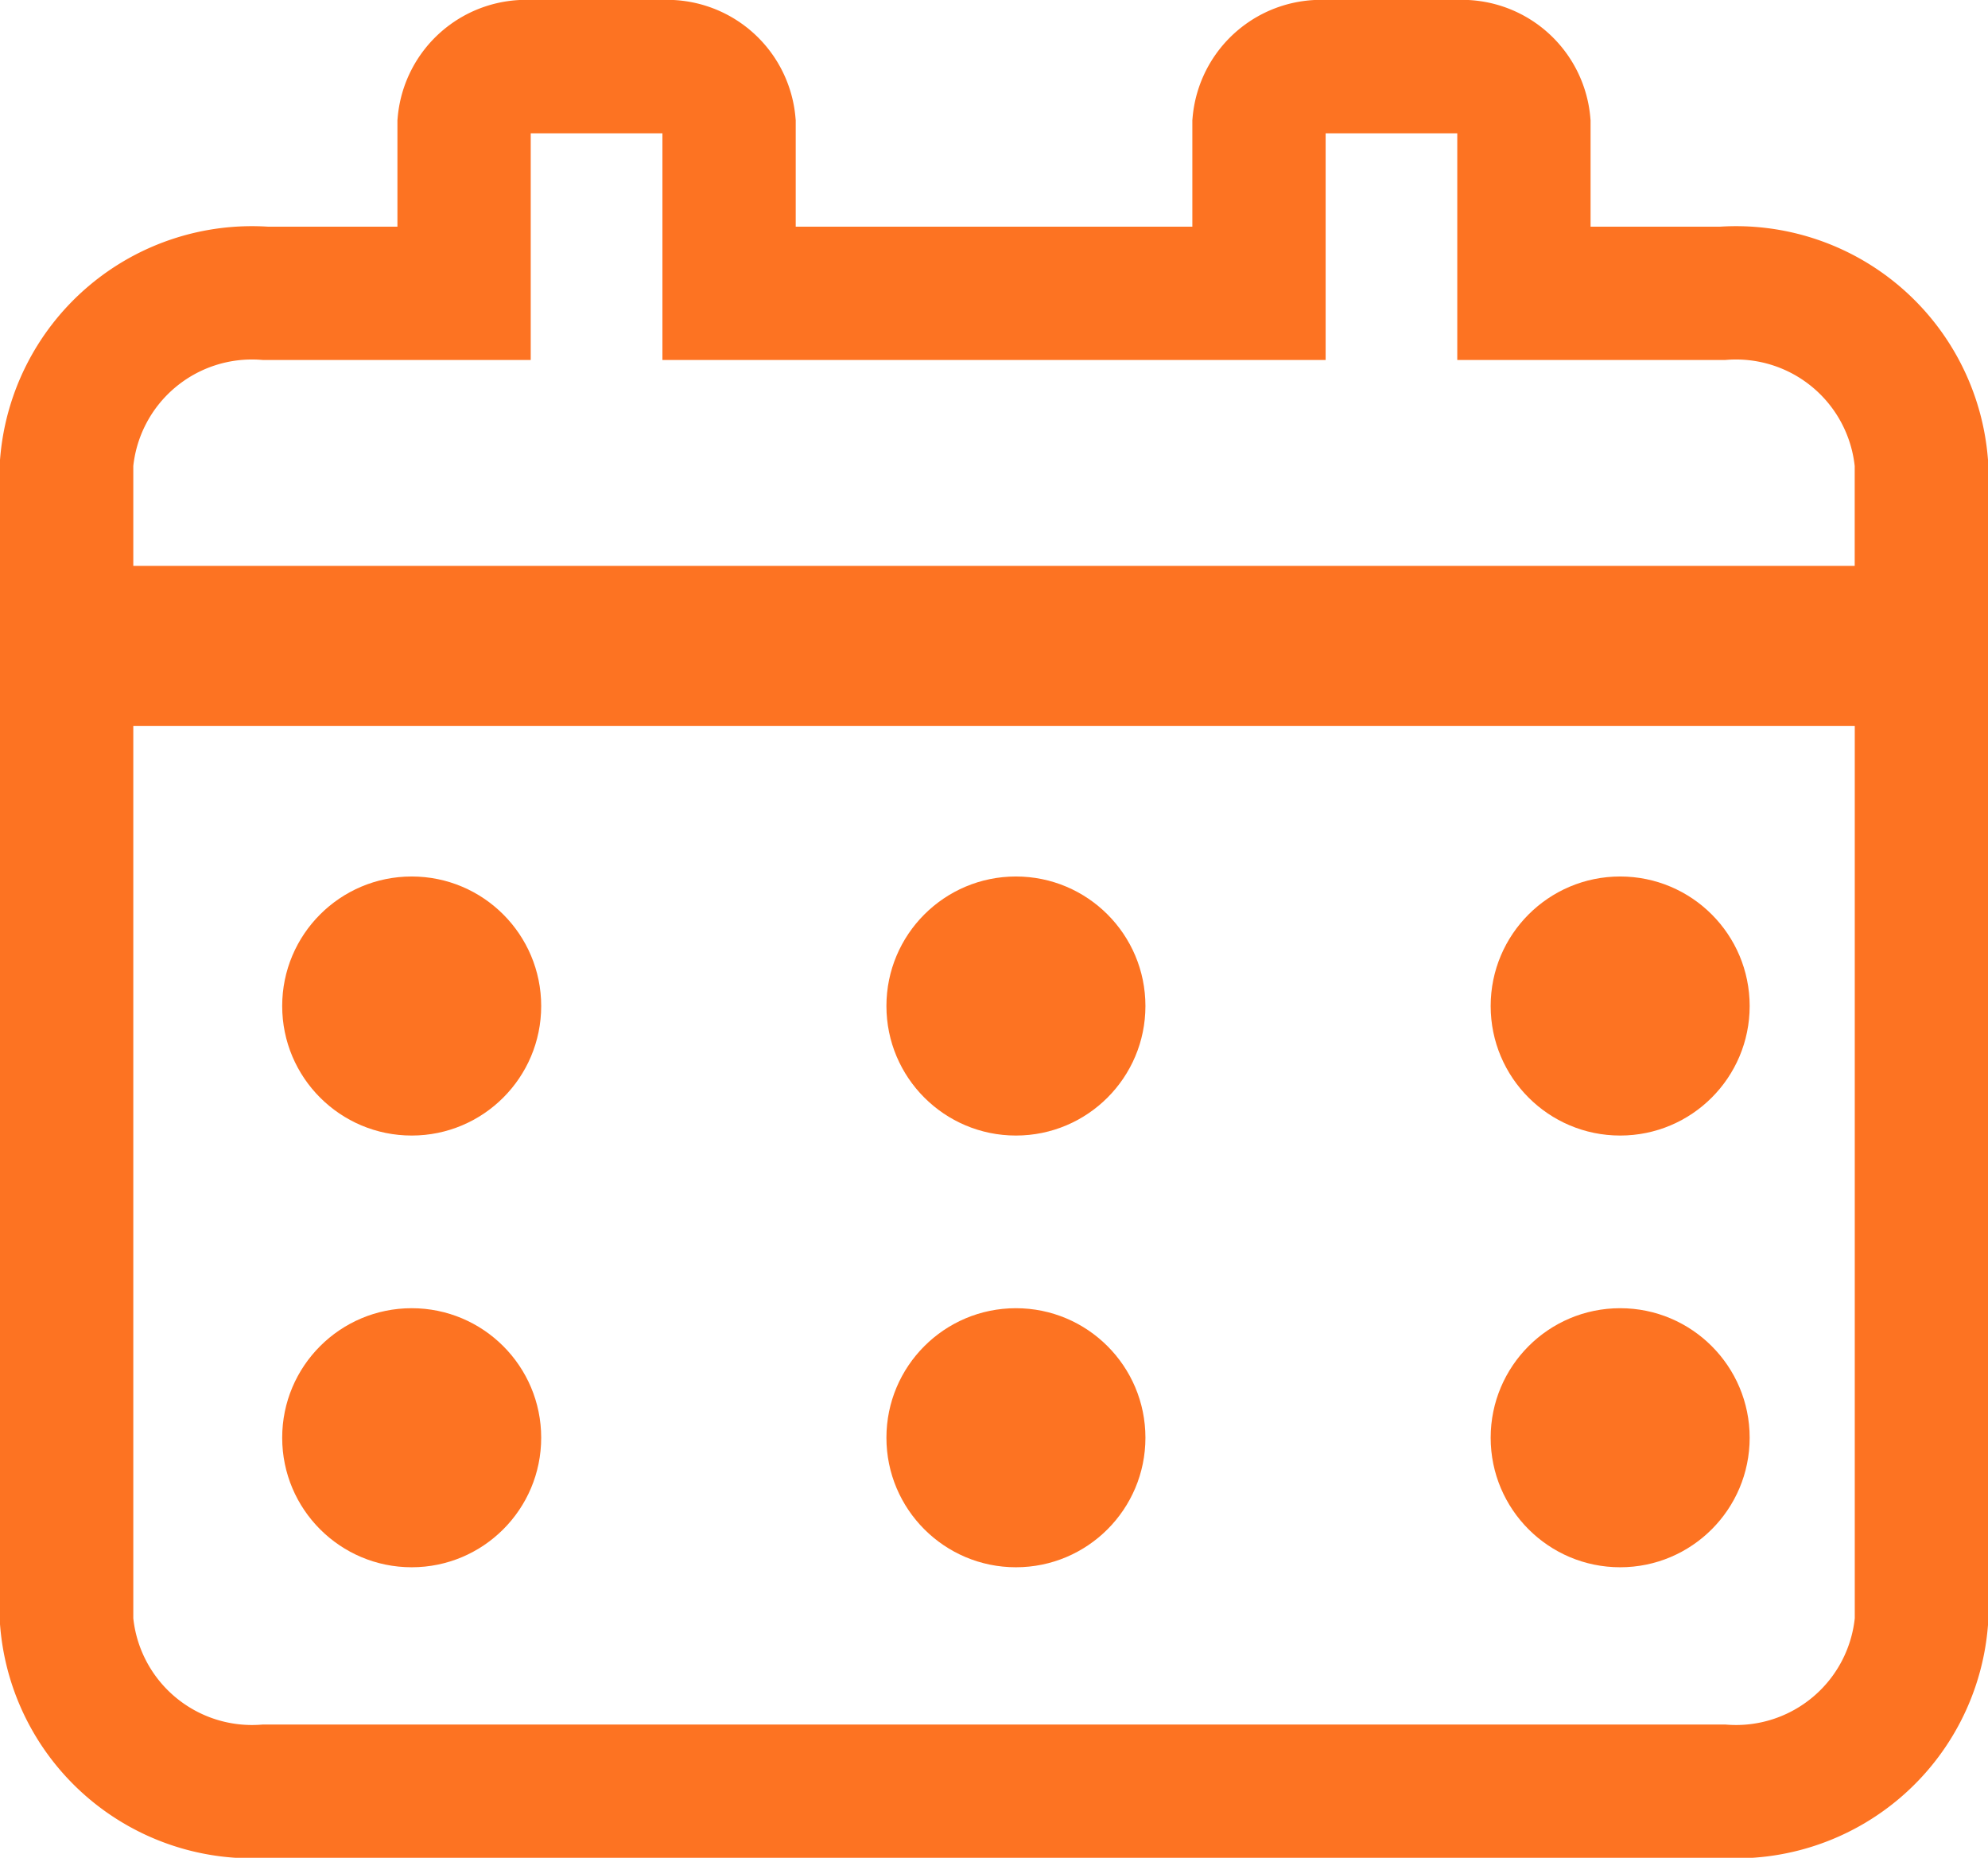 <svg xmlns="http://www.w3.org/2000/svg" width="29.828" height="27.868" viewBox="0 0 29.828 27.868">
  <g id="Grupo_168" data-name="Grupo 168" transform="translate(-6514.503 -1511.62)">
    <path id="Icon_awesome-calendar-alt" data-name="Icon awesome-calendar-alt" d="M0,24.322a2.791,2.791,0,0,0,2.982,2.547H24.847a2.791,2.791,0,0,0,2.982-2.547V9.891H0ZM24.847,4.4H21.865V1.849A.933.933,0,0,0,20.871,1H18.884a.933.933,0,0,0-.994.849V4.4H9.939V1.849A.933.933,0,0,0,8.945,1H6.957a.933.933,0,0,0-.994.849V4.4H2.982A2.791,2.791,0,0,0,0,6.942V9.489H27.828V6.942A2.791,2.791,0,0,0,24.847,4.4Z" transform="translate(6515.503 1511.62)" fill="none" stroke="#fd7322" stroke-width="2"/>
    <circle id="Elipse_90" data-name="Elipse 90" cx="1.943" cy="1.943" r="1.943" transform="translate(6518.737 1524.768)" fill="#fd7322"/>
    <circle id="Elipse_95" data-name="Elipse 95" cx="1.943" cy="1.943" r="1.943" transform="translate(6518.737 1531.244)" fill="#fd7322"/>
    <circle id="Elipse_91" data-name="Elipse 91" cx="1.943" cy="1.943" r="1.943" transform="translate(6527.803 1524.768)" fill="#fd7322"/>
    <circle id="Elipse_94" data-name="Elipse 94" cx="1.943" cy="1.943" r="1.943" transform="translate(6527.803 1531.244)" fill="#fd7322"/>
    <circle id="Elipse_92" data-name="Elipse 92" cx="1.943" cy="1.943" r="1.943" transform="translate(6536.869 1524.768)" fill="#fd7322"/>
    <circle id="Elipse_93" data-name="Elipse 93" cx="1.943" cy="1.943" r="1.943" transform="translate(6536.869 1531.244)" fill="#fd7322"/>
  </g>
</svg>
